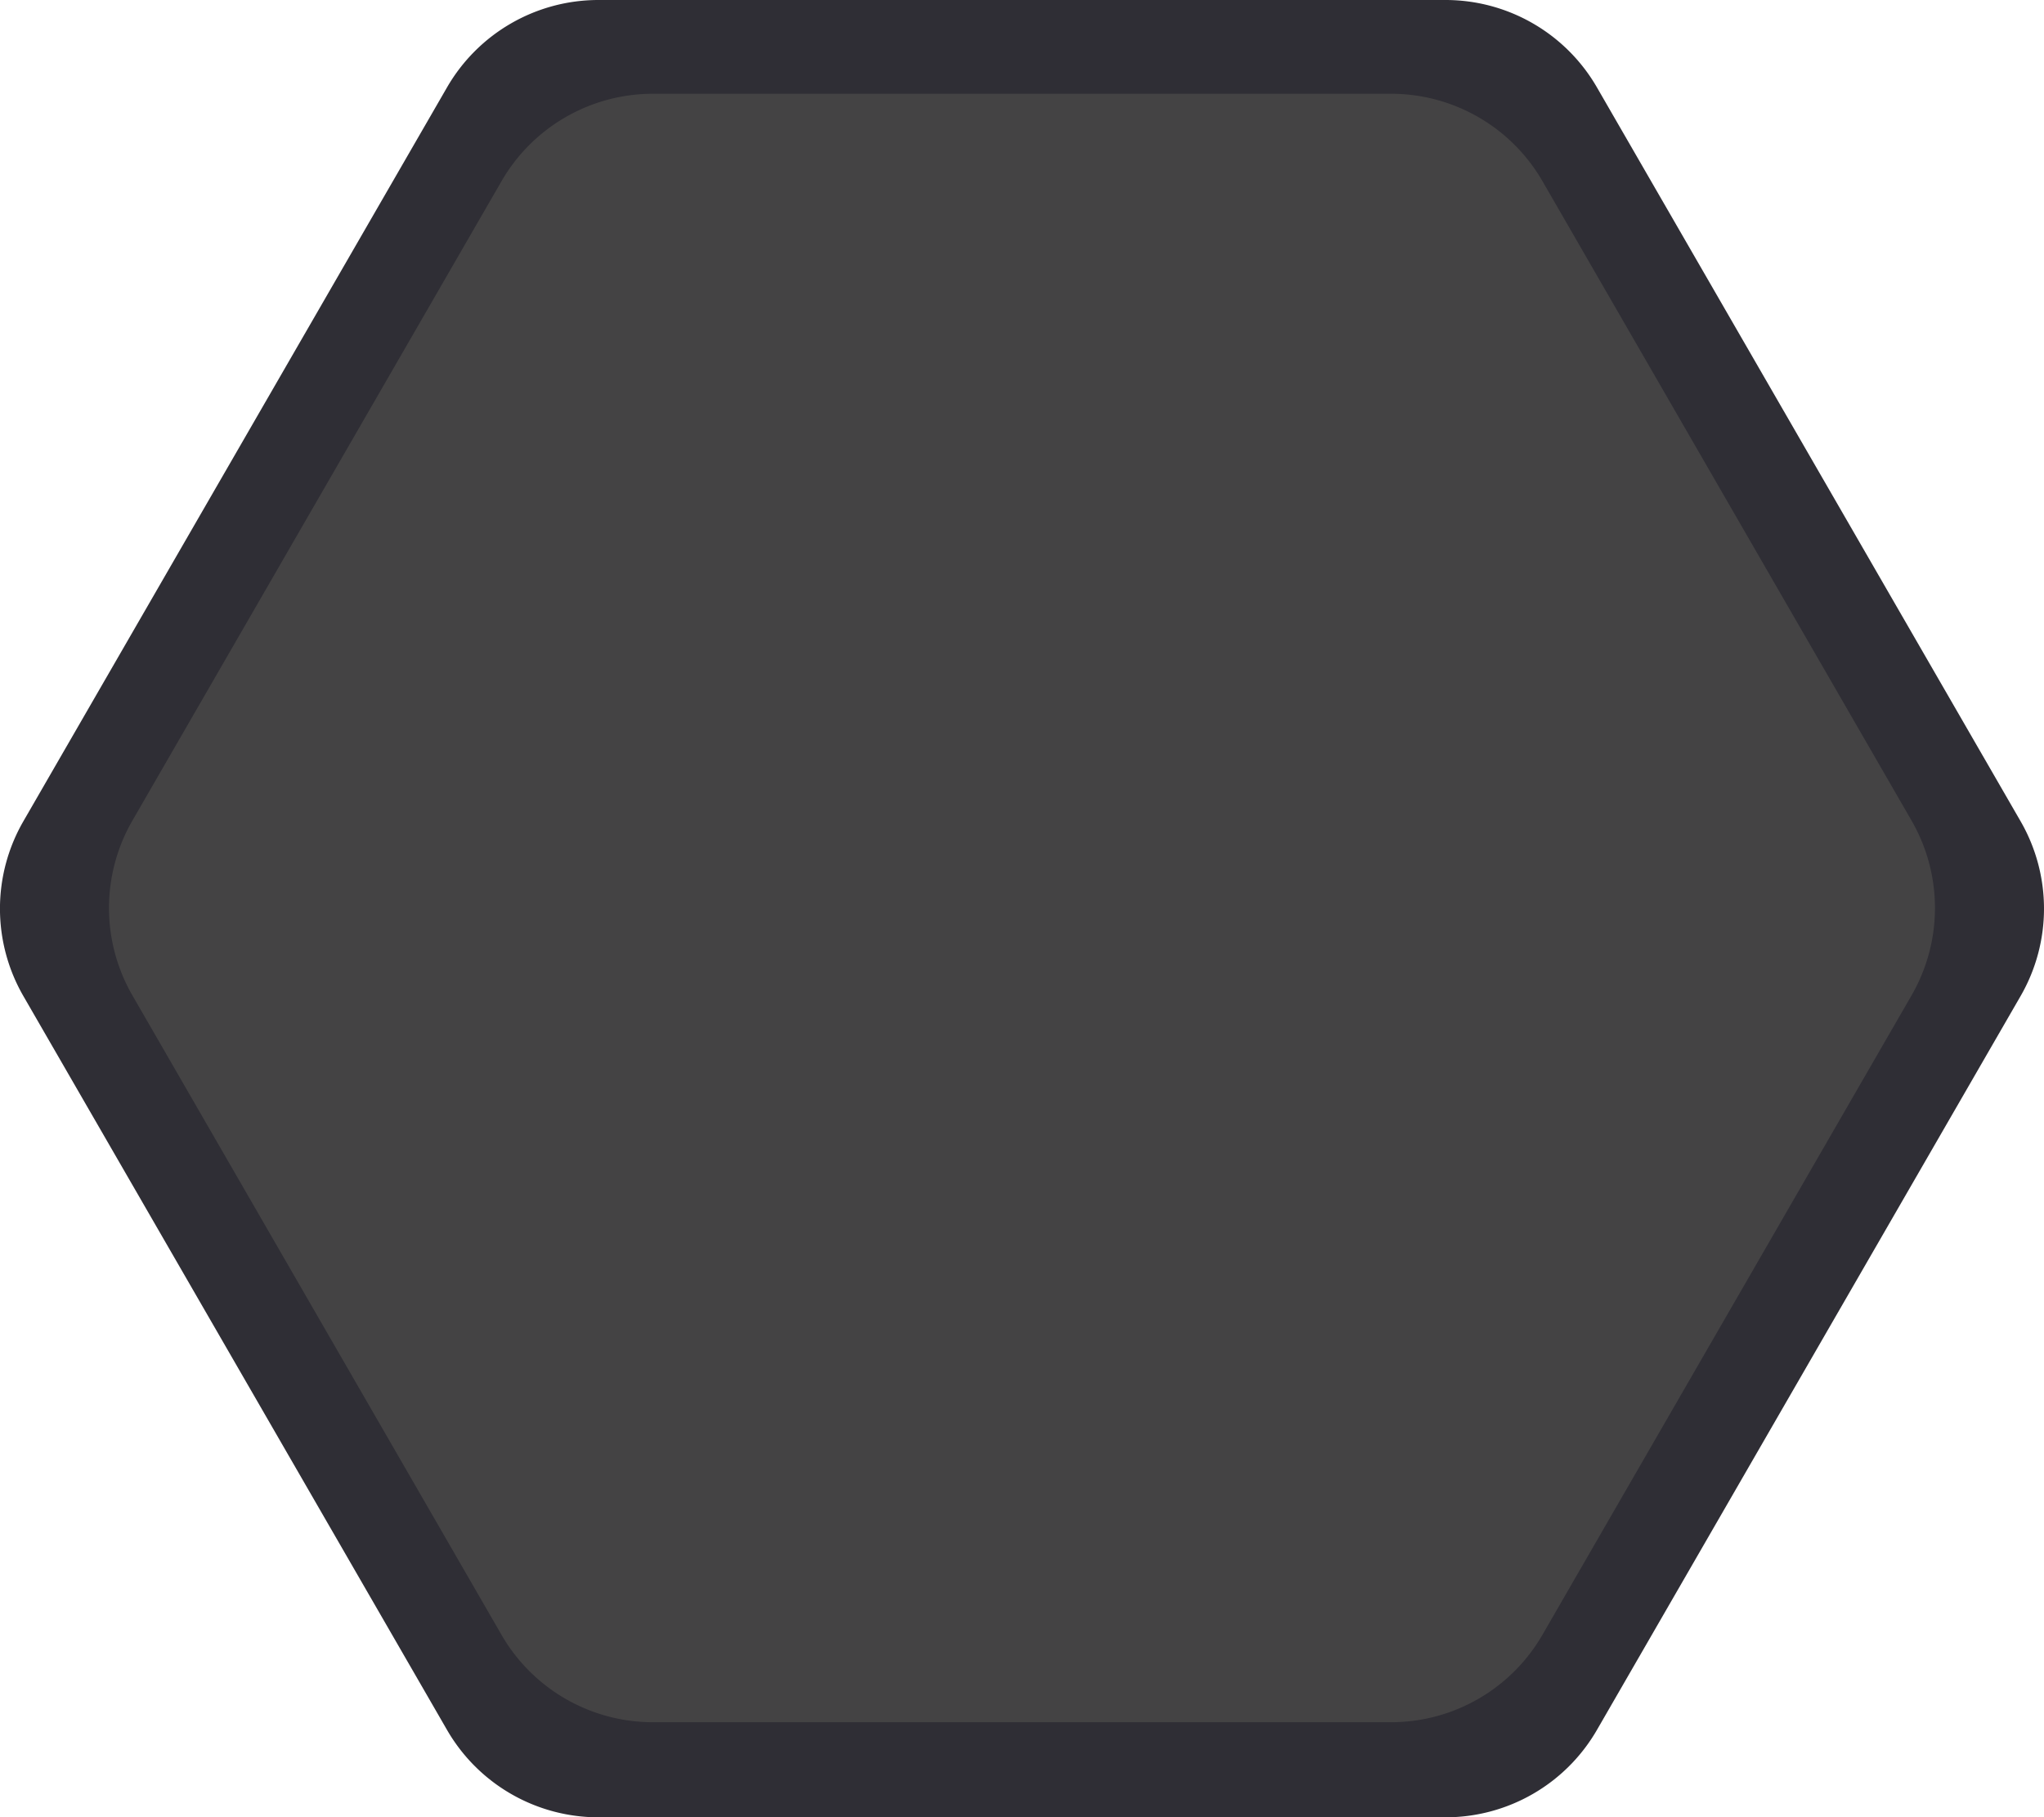 <svg id="figure" xmlns="http://www.w3.org/2000/svg" viewBox="0 0 584.53 519.62"><defs><style>.cls-1{fill:#2f2e35;}.cls-2{fill:#444344;}</style></defs><title>dark_figure</title><path class="cls-1" d="M521.13,140.19H278.87a50,50,0,0,0-43.3,25L114.43,375a50,50,0,0,0,0,50L235.57,634.81a50,50,0,0,0,43.3,25H521.13a50,50,0,0,0,43.3-25L685.57,425a50,50,0,0,0,0-50L564.43,165.19A50,50,0,0,0,521.13,140.19Z" transform="translate(-107.74 -140.19)"/><path class="cls-2" d="M505.54,167H294.46a50,50,0,0,0-43.3,25L145.61,374.81a50,50,0,0,0,0,50L251.15,607.62a50,50,0,0,0,43.3,25H505.54a50,50,0,0,0,43.3-25L654.39,424.81a50,50,0,0,0,0-50L548.85,192A50,50,0,0,0,505.54,167Z" transform="translate(-107.74 -140.19)"/></svg>